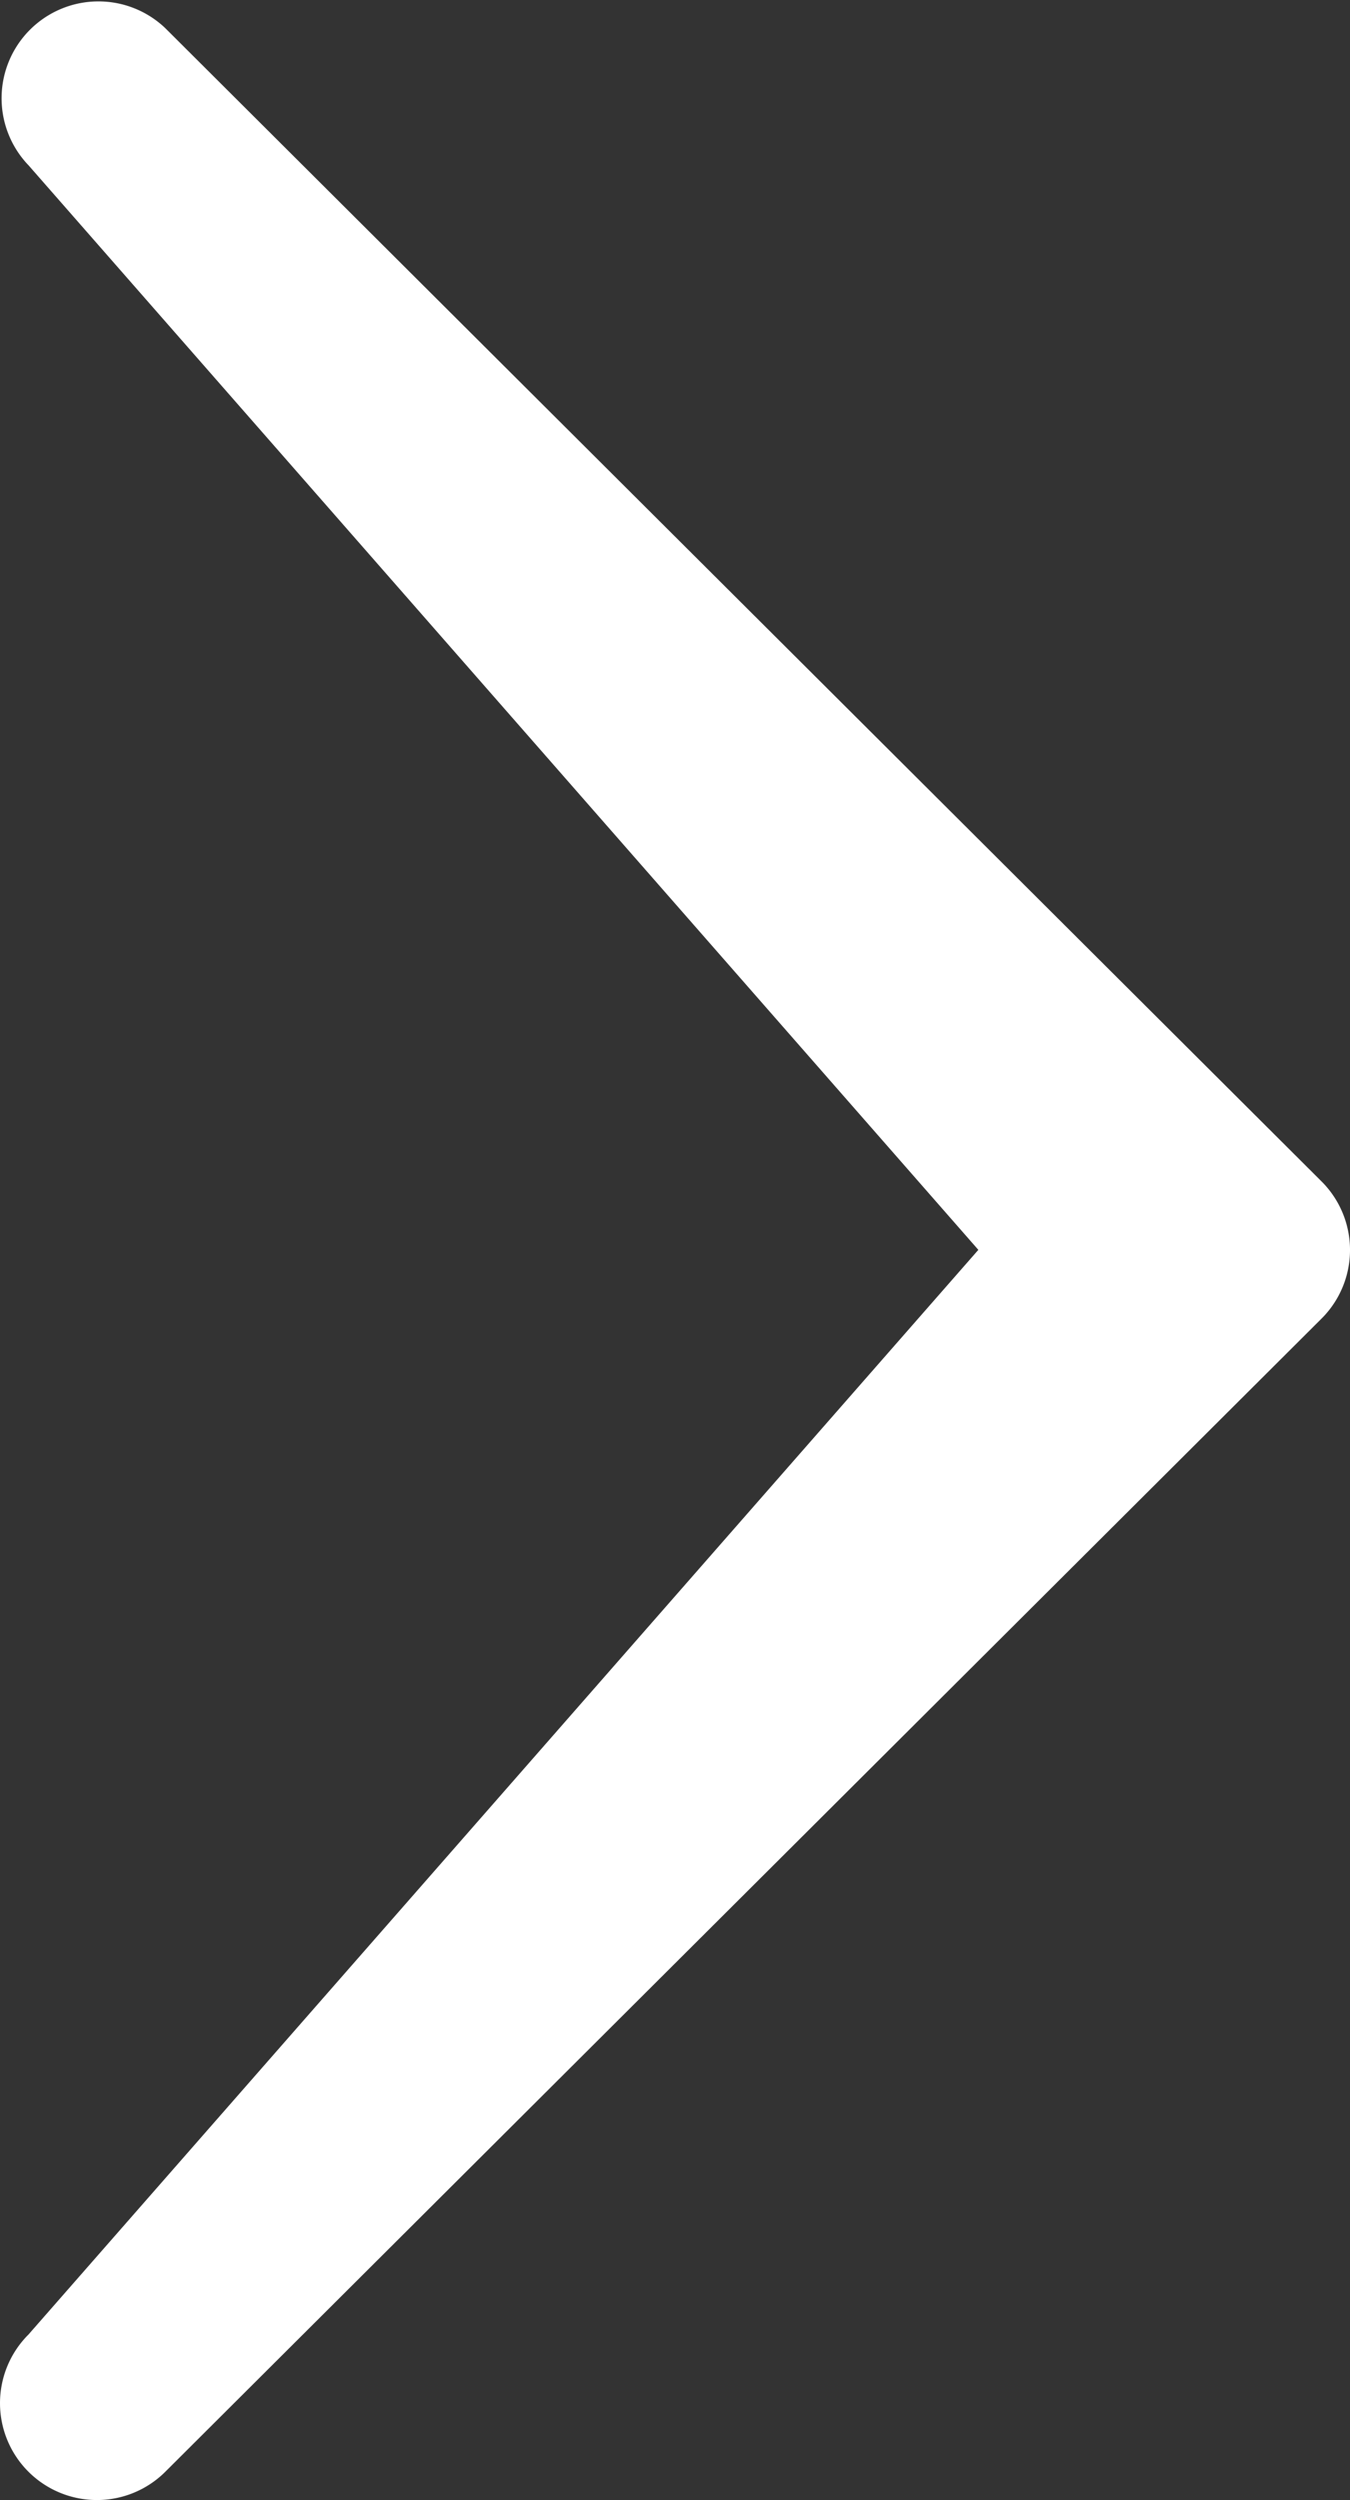 <svg id="Group_832" data-name="Group 832" xmlns="http://www.w3.org/2000/svg" width="17.966" height="33.266" viewBox="0 0 17.966 33.266">
  <rect x="0" y="0" width="17.966" height="33.266" fill="#333333" stroke="none"/>
  <path id="Path_2534" data-name="Path 2534" d="M135.329,15.72,119.943.376A1.289,1.289,0,0,0,118.122,2.2l12.64,14.431L118.121,31.064a1.289,1.289,0,0,0,1.821,1.826l15.387-15.344a1.289,1.289,0,0,0,0-1.826Z" transform="translate(-117.742 0)" fill="#fff"/>
</svg>
